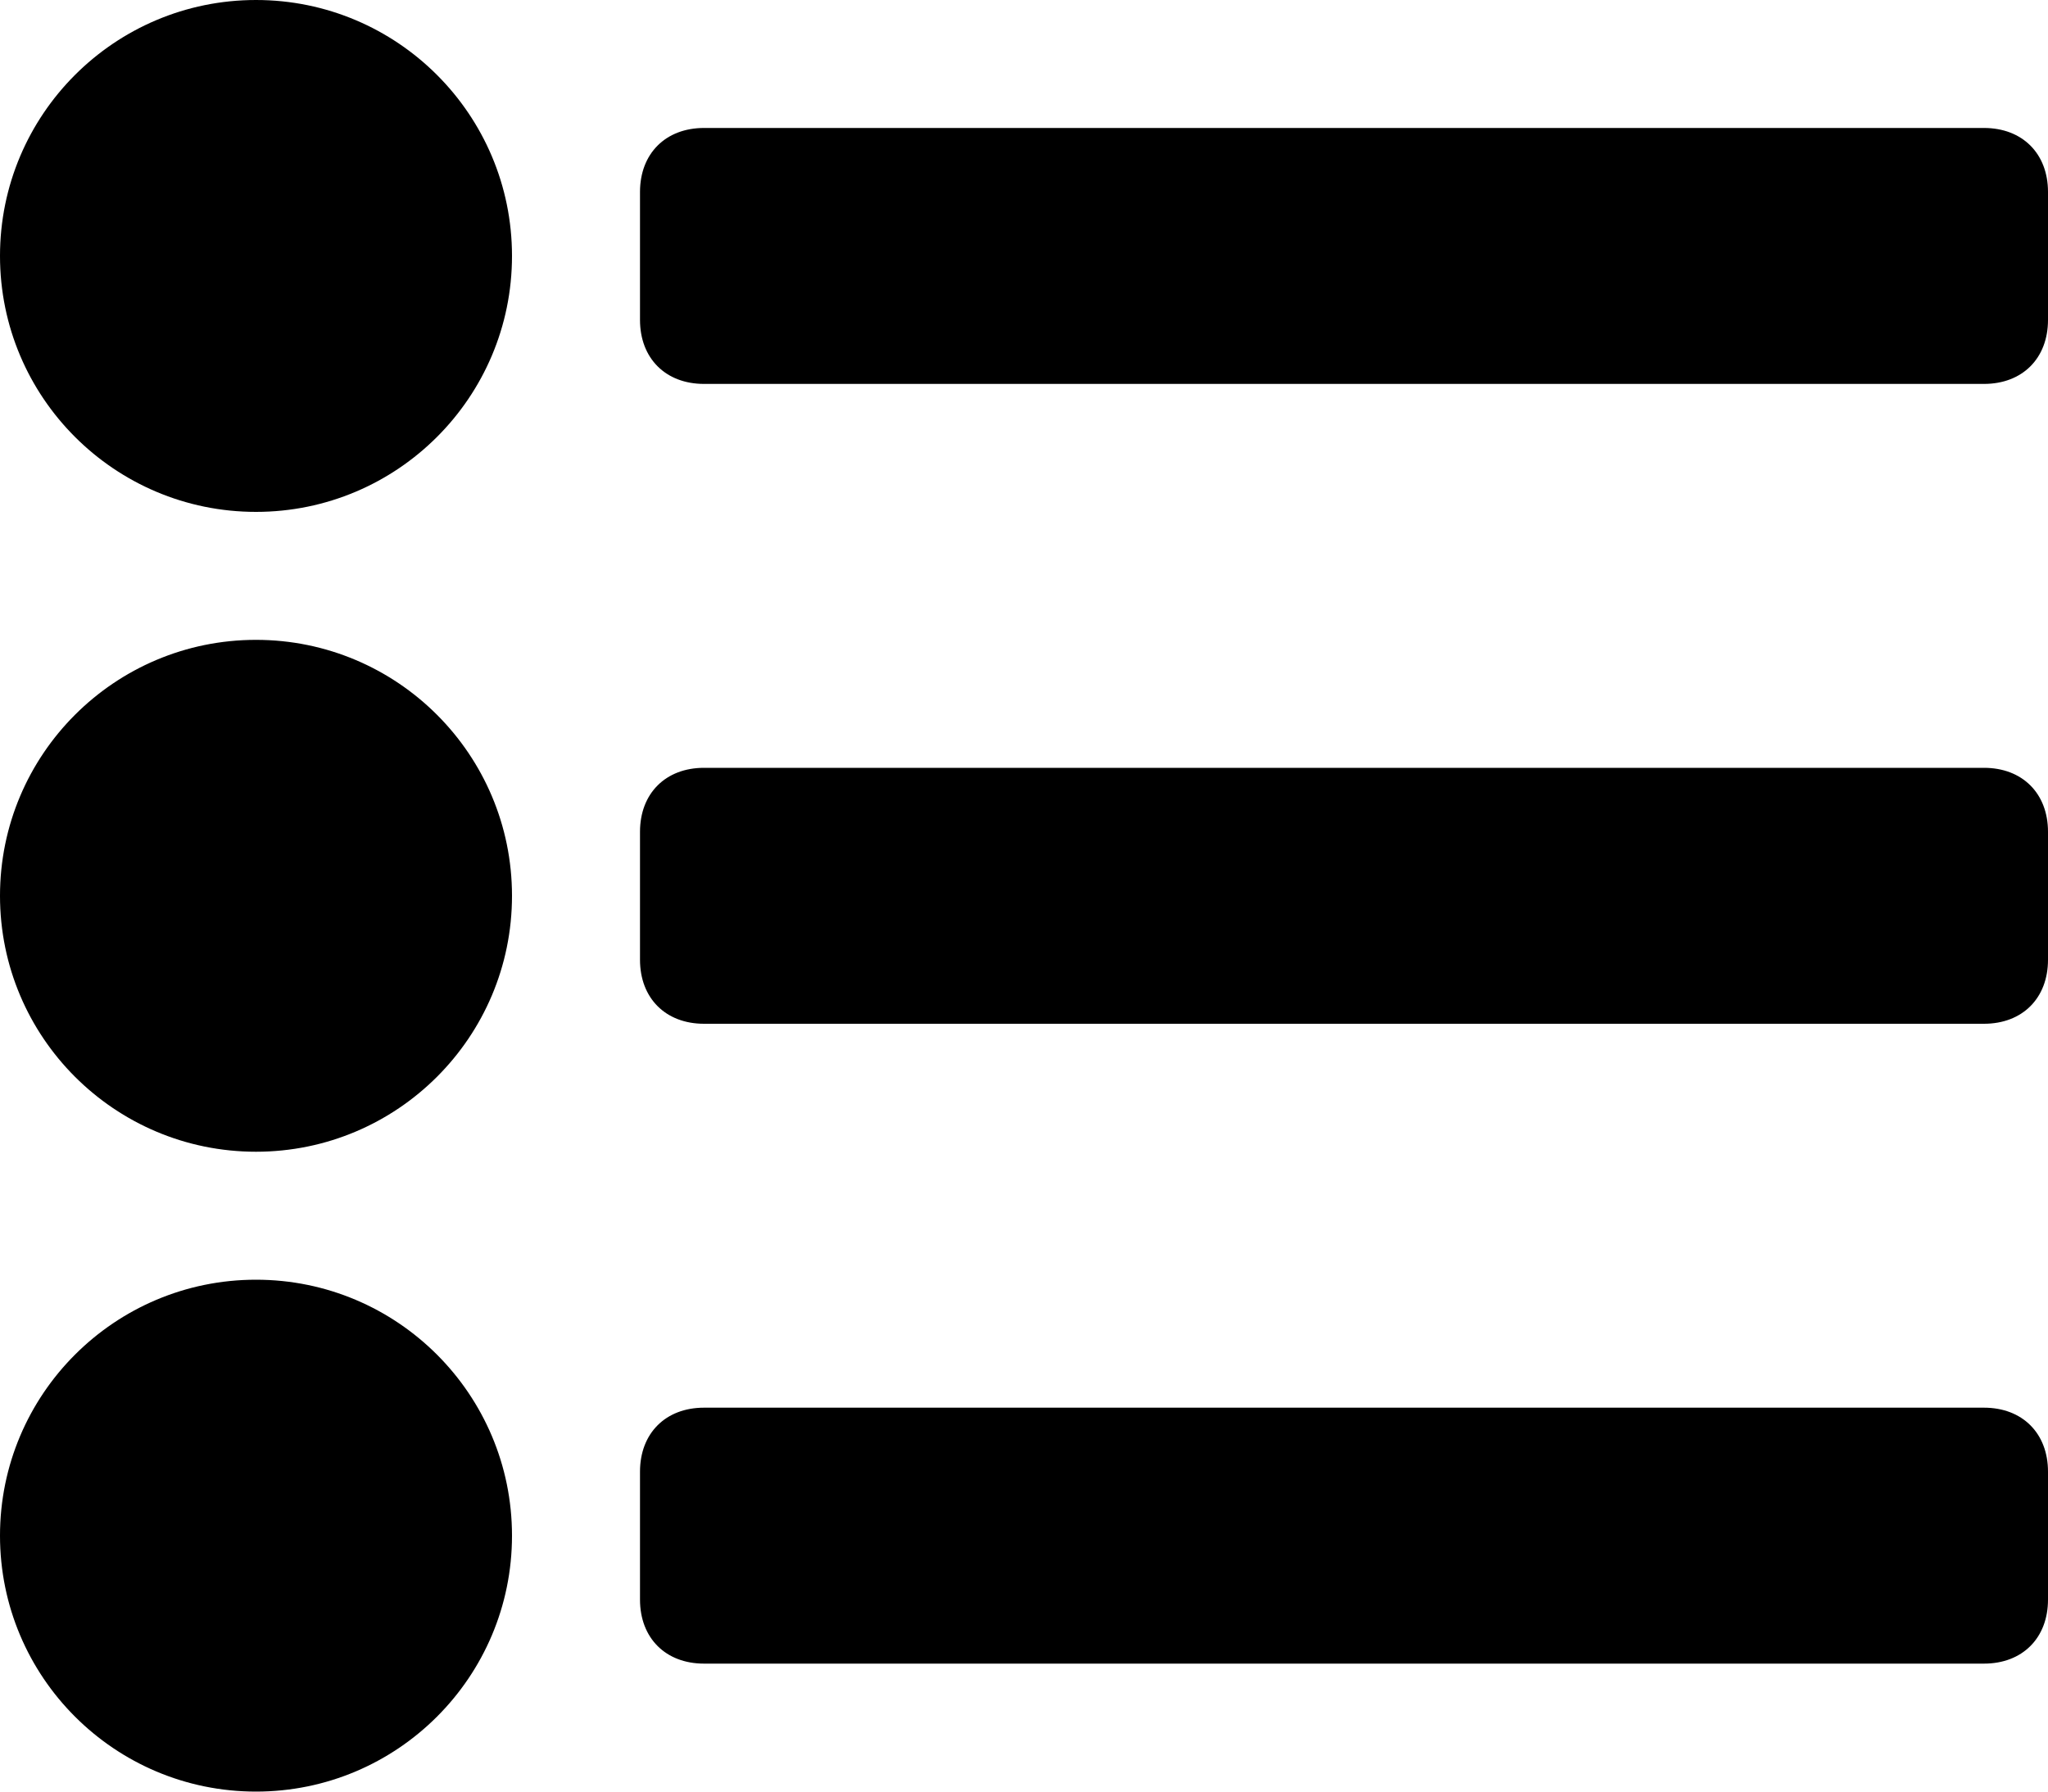 <svg xmlns="http://www.w3.org/2000/svg" viewBox="0 0 1024 896"><path d="M992 64H352c-19.2 0-32 12.8-32 32v64c0 19.2 12.8 32 32 32h640c19.2 0 32-12.8 32-32V96c0-19.2-12.8-32-32-32zm0 320H352c-19.2 0-32 12.8-32 32v64c0 19.2 12.8 32 32 32h640c19.2 0 32-12.8 32-32v-64c0-19.2-12.8-32-32-32zm0 320H352c-19.2 0-32 12.8-32 32v64c0 19.2 12.8 32 32 32h640c19.2 0 32-12.8 32-32v-64c0-19.2-12.8-32-32-32zM256 128c0 70.692-57.308 128-128 128C57.308 256 0 198.692 0 128 0 57.308 57.308 0 128 0c70.692 0 128 57.308 128 128zm0 320c0 70.692-57.308 128-128 128C57.308 576 0 518.692 0 448c0-70.692 57.308-128 128-128 70.692 0 128 57.308 128 128zm0 320c0 70.692-57.308 128-128 128C57.308 896 0 838.692 0 768c0-70.692 57.308-128 128-128 70.692 0 128 57.308 128 128z"/></svg>